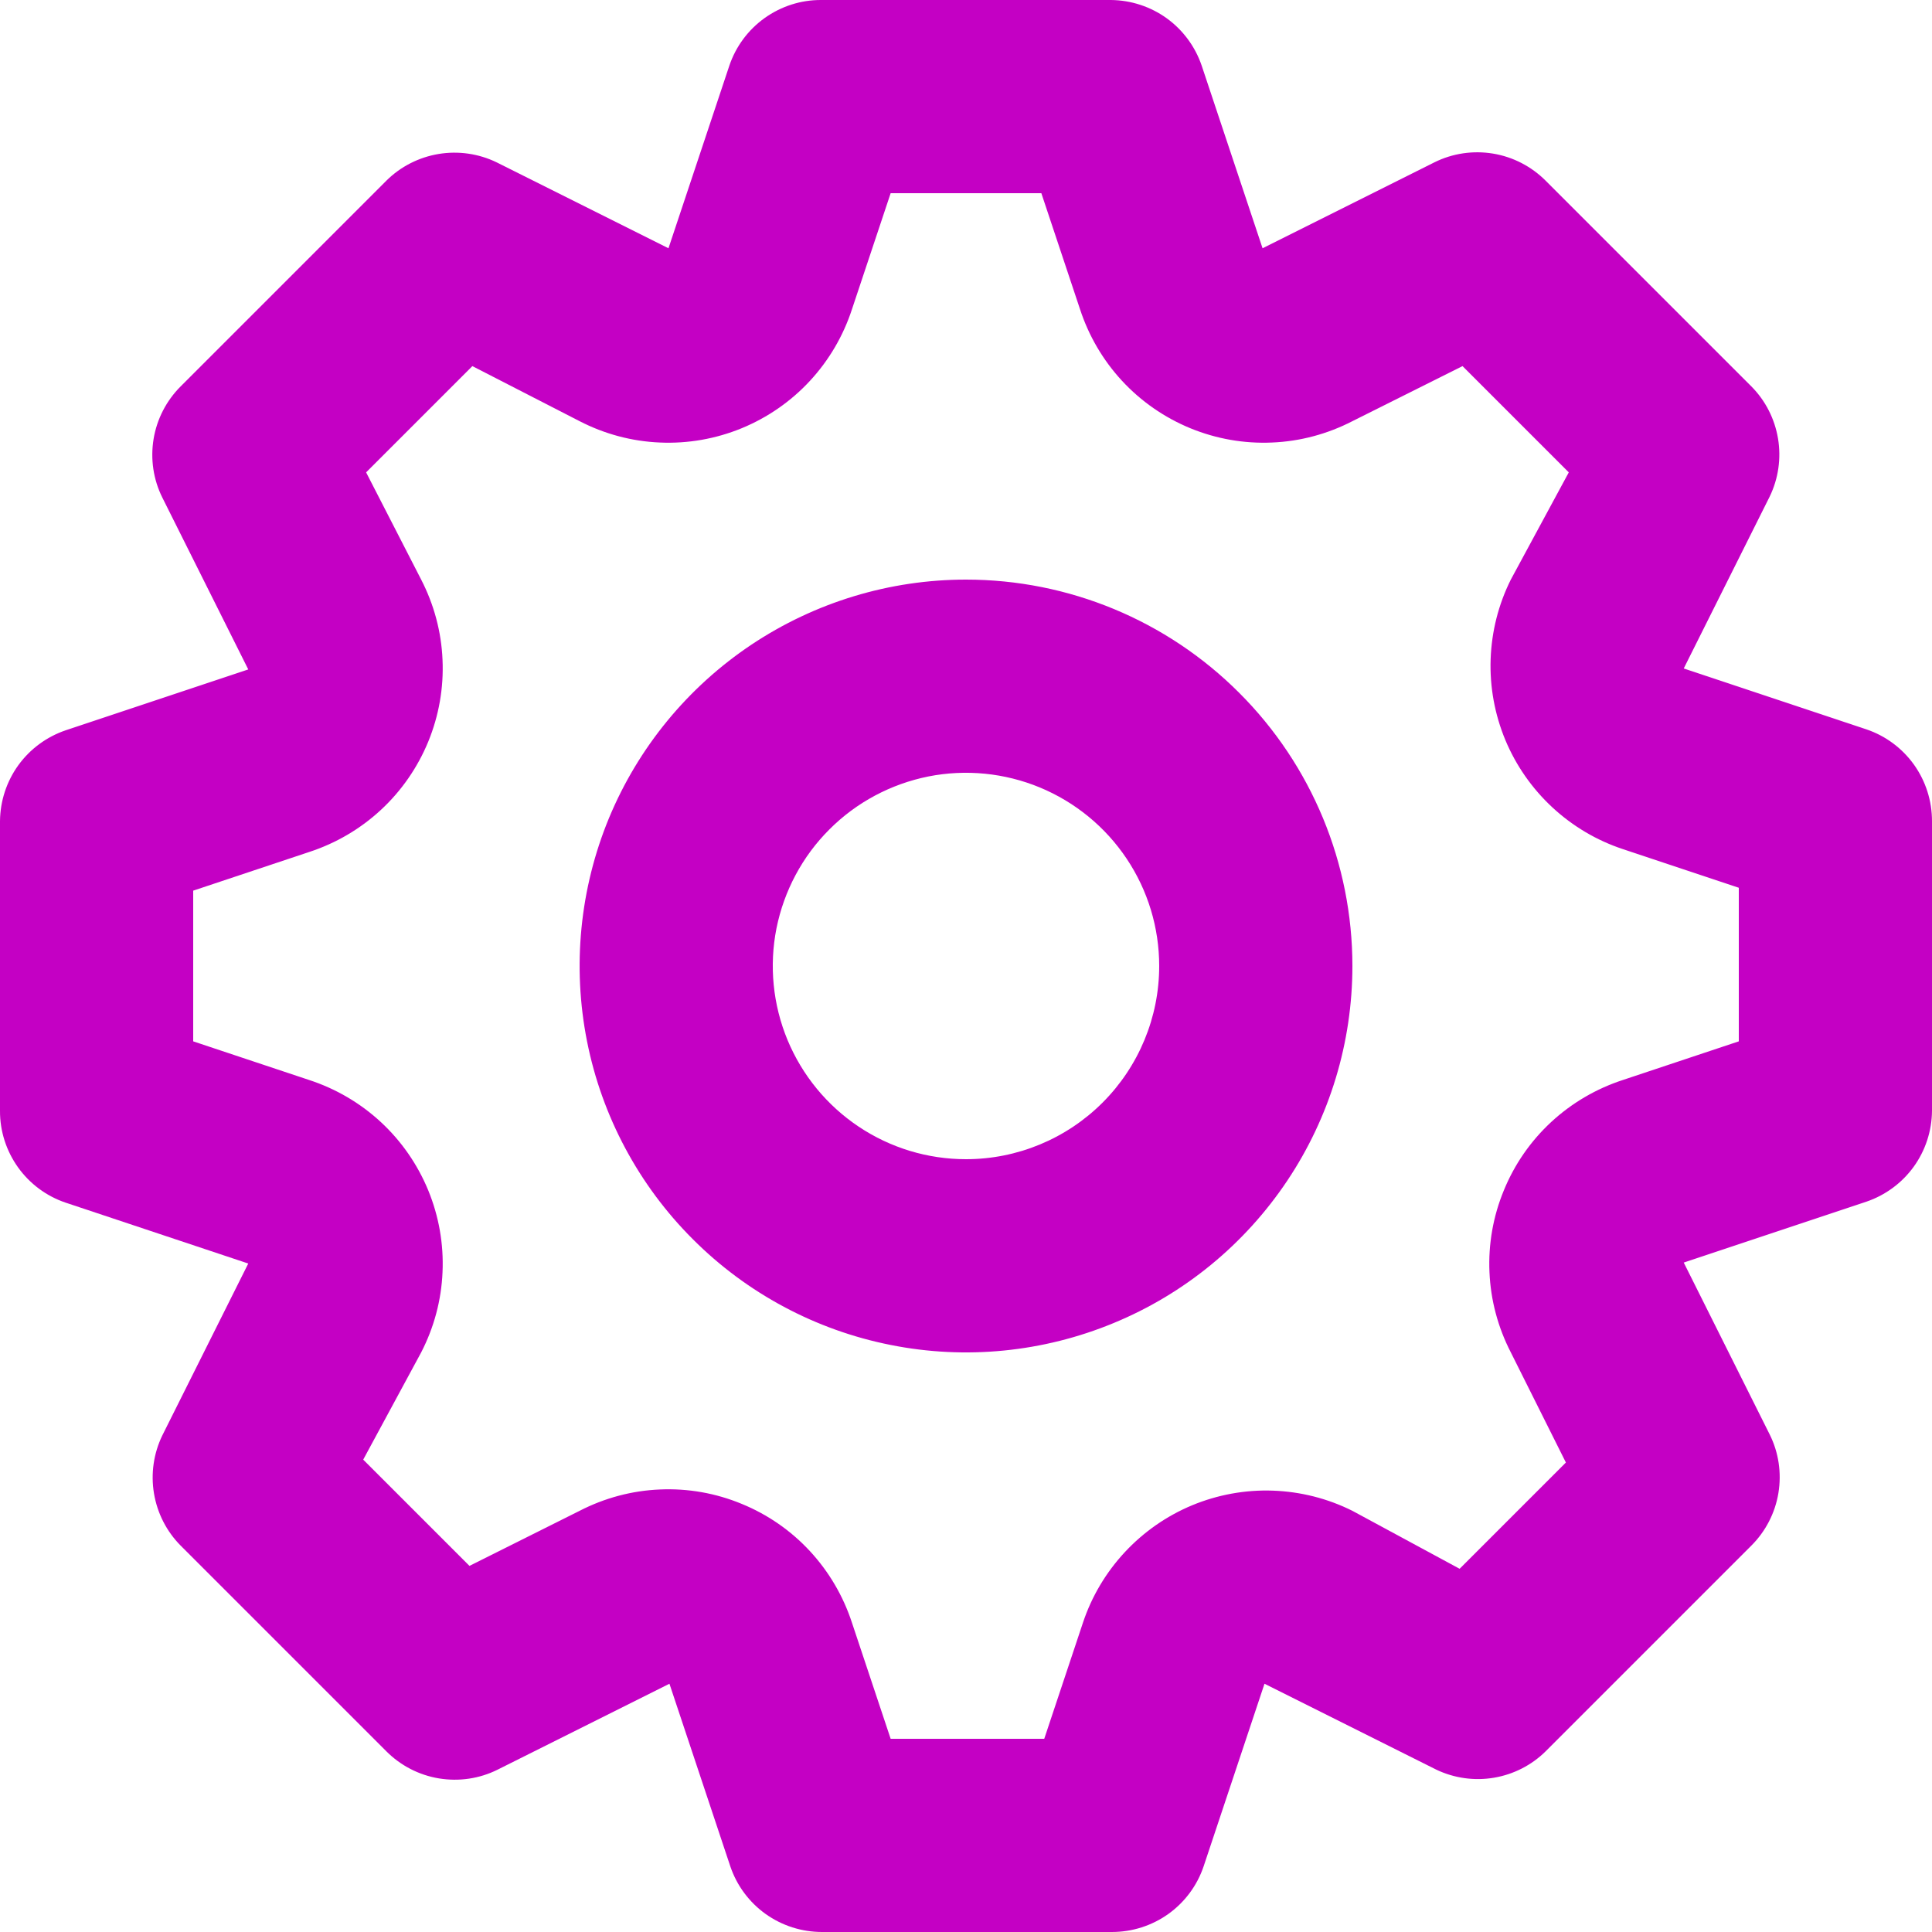 <svg width="20" height="20" viewBox="0 0 20 20" fill="none" xmlns="http://www.w3.org/2000/svg">
    <path d="M19.32 7.55L17.43 6.92L18.32 5.14C18.41 4.954 18.44 4.744 18.406 4.54C18.372 4.336 18.276 4.147 18.13 4L16 1.87C15.852 1.722 15.662 1.624 15.456 1.59C15.249 1.556 15.037 1.587 14.85 1.68L13.07 2.57L12.44 0.68C12.373 0.483 12.247 0.312 12.079 0.19C11.91 0.068 11.708 0.002 11.5 3.33354e-06H8.5C8.29 -0.001 8.086 0.065 7.915 0.187C7.745 0.309 7.617 0.481 7.55 0.68L6.92 2.57L5.14 1.68C4.954 1.59 4.744 1.56 4.54 1.594C4.336 1.628 4.147 1.724 4 1.87L1.87 4C1.722 4.148 1.624 4.338 1.59 4.544C1.556 4.751 1.587 4.963 1.68 5.15L2.57 6.93L0.68 7.56C0.483 7.627 0.312 7.753 0.19 7.921C0.068 8.09 0.002 8.292 3.33354e-06 8.5V11.5C-0.001 11.71 0.065 11.914 0.187 12.085C0.309 12.255 0.481 12.383 0.68 12.45L2.57 13.08L1.68 14.86C1.59 15.046 1.56 15.256 1.594 15.46C1.628 15.664 1.724 15.853 1.87 16L4 18.13C4.148 18.278 4.338 18.376 4.544 18.41C4.751 18.444 4.963 18.413 5.15 18.32L6.93 17.43L7.56 19.32C7.627 19.519 7.755 19.691 7.925 19.813C8.096 19.935 8.3 20 8.51 20H11.51C11.72 20 11.924 19.935 12.095 19.813C12.265 19.691 12.393 19.519 12.46 19.32L13.09 17.43L14.87 18.32C15.055 18.408 15.263 18.437 15.465 18.403C15.667 18.369 15.854 18.274 16 18.13L18.13 16C18.278 15.852 18.376 15.662 18.41 15.456C18.444 15.249 18.413 15.037 18.32 14.85L17.43 13.07L19.32 12.44C19.517 12.373 19.688 12.247 19.81 12.079C19.932 11.91 19.998 11.708 20 11.5V8.5C20 8.29 19.935 8.086 19.813 7.915C19.691 7.745 19.519 7.617 19.32 7.55ZM18 10.78L16.8 11.18C16.524 11.27 16.271 11.418 16.058 11.615C15.845 11.812 15.678 12.053 15.568 12.322C15.457 12.59 15.406 12.879 15.419 13.169C15.431 13.459 15.507 13.742 15.64 14L16.21 15.14L15.11 16.24L14 15.64C13.744 15.512 13.463 15.441 13.176 15.431C12.89 15.421 12.605 15.473 12.34 15.583C12.076 15.693 11.838 15.859 11.643 16.069C11.448 16.279 11.3 16.528 11.21 16.8L10.81 18H9.22L8.82 16.8C8.73 16.524 8.582 16.271 8.385 16.058C8.188 15.845 7.947 15.678 7.678 15.568C7.41 15.457 7.121 15.406 6.831 15.419C6.541 15.431 6.258 15.507 6 15.64L4.86 16.21L3.76 15.11L4.36 14C4.493 13.742 4.569 13.459 4.581 13.169C4.594 12.879 4.543 12.59 4.433 12.322C4.322 12.053 4.155 11.812 3.942 11.615C3.729 11.418 3.476 11.27 3.2 11.18L2 10.78V9.22L3.2 8.82C3.476 8.73 3.729 8.582 3.942 8.385C4.155 8.188 4.322 7.947 4.433 7.678C4.543 7.41 4.594 7.121 4.581 6.831C4.569 6.541 4.493 6.258 4.36 6L3.79 4.89L4.89 3.79L6 4.36C6.258 4.493 6.541 4.569 6.831 4.581C7.121 4.594 7.41 4.543 7.678 4.433C7.947 4.322 8.188 4.155 8.385 3.942C8.582 3.729 8.73 3.476 8.82 3.2L9.22 2H10.78L11.18 3.2C11.27 3.476 11.418 3.729 11.615 3.942C11.812 4.155 12.053 4.322 12.322 4.433C12.59 4.543 12.879 4.594 13.169 4.581C13.459 4.569 13.742 4.493 14 4.36L15.14 3.79L16.24 4.89L15.64 6C15.512 6.256 15.441 6.537 15.431 6.824C15.421 7.11 15.473 7.395 15.583 7.66C15.693 7.924 15.859 8.162 16.069 8.357C16.279 8.552 16.528 8.7 16.8 8.79L18 9.19V10.78ZM10 6C9.209 6 8.436 6.235 7.778 6.674C7.12 7.114 6.607 7.738 6.304 8.469C6.002 9.2 5.923 10.004 6.077 10.78C6.231 11.556 6.612 12.269 7.172 12.828C7.731 13.388 8.444 13.769 9.22 13.923C9.996 14.078 10.8 13.998 11.531 13.695C12.262 13.393 12.886 12.88 13.326 12.222C13.765 11.565 14 10.791 14 10C14 8.939 13.579 7.922 12.828 7.172C12.078 6.421 11.061 6 10 6ZM10 12C9.604 12 9.218 11.883 8.889 11.663C8.56 11.443 8.304 11.131 8.152 10.765C8.001 10.4 7.961 9.998 8.038 9.61C8.116 9.222 8.306 8.865 8.586 8.586C8.865 8.306 9.222 8.116 9.61 8.038C9.998 7.961 10.4 8.001 10.765 8.152C11.131 8.304 11.443 8.56 11.663 8.889C11.883 9.218 12 9.604 12 10C12 10.53 11.789 11.039 11.414 11.414C11.039 11.789 10.53 12 10 12Z" fill="#C400C4"/>
    </svg>
    